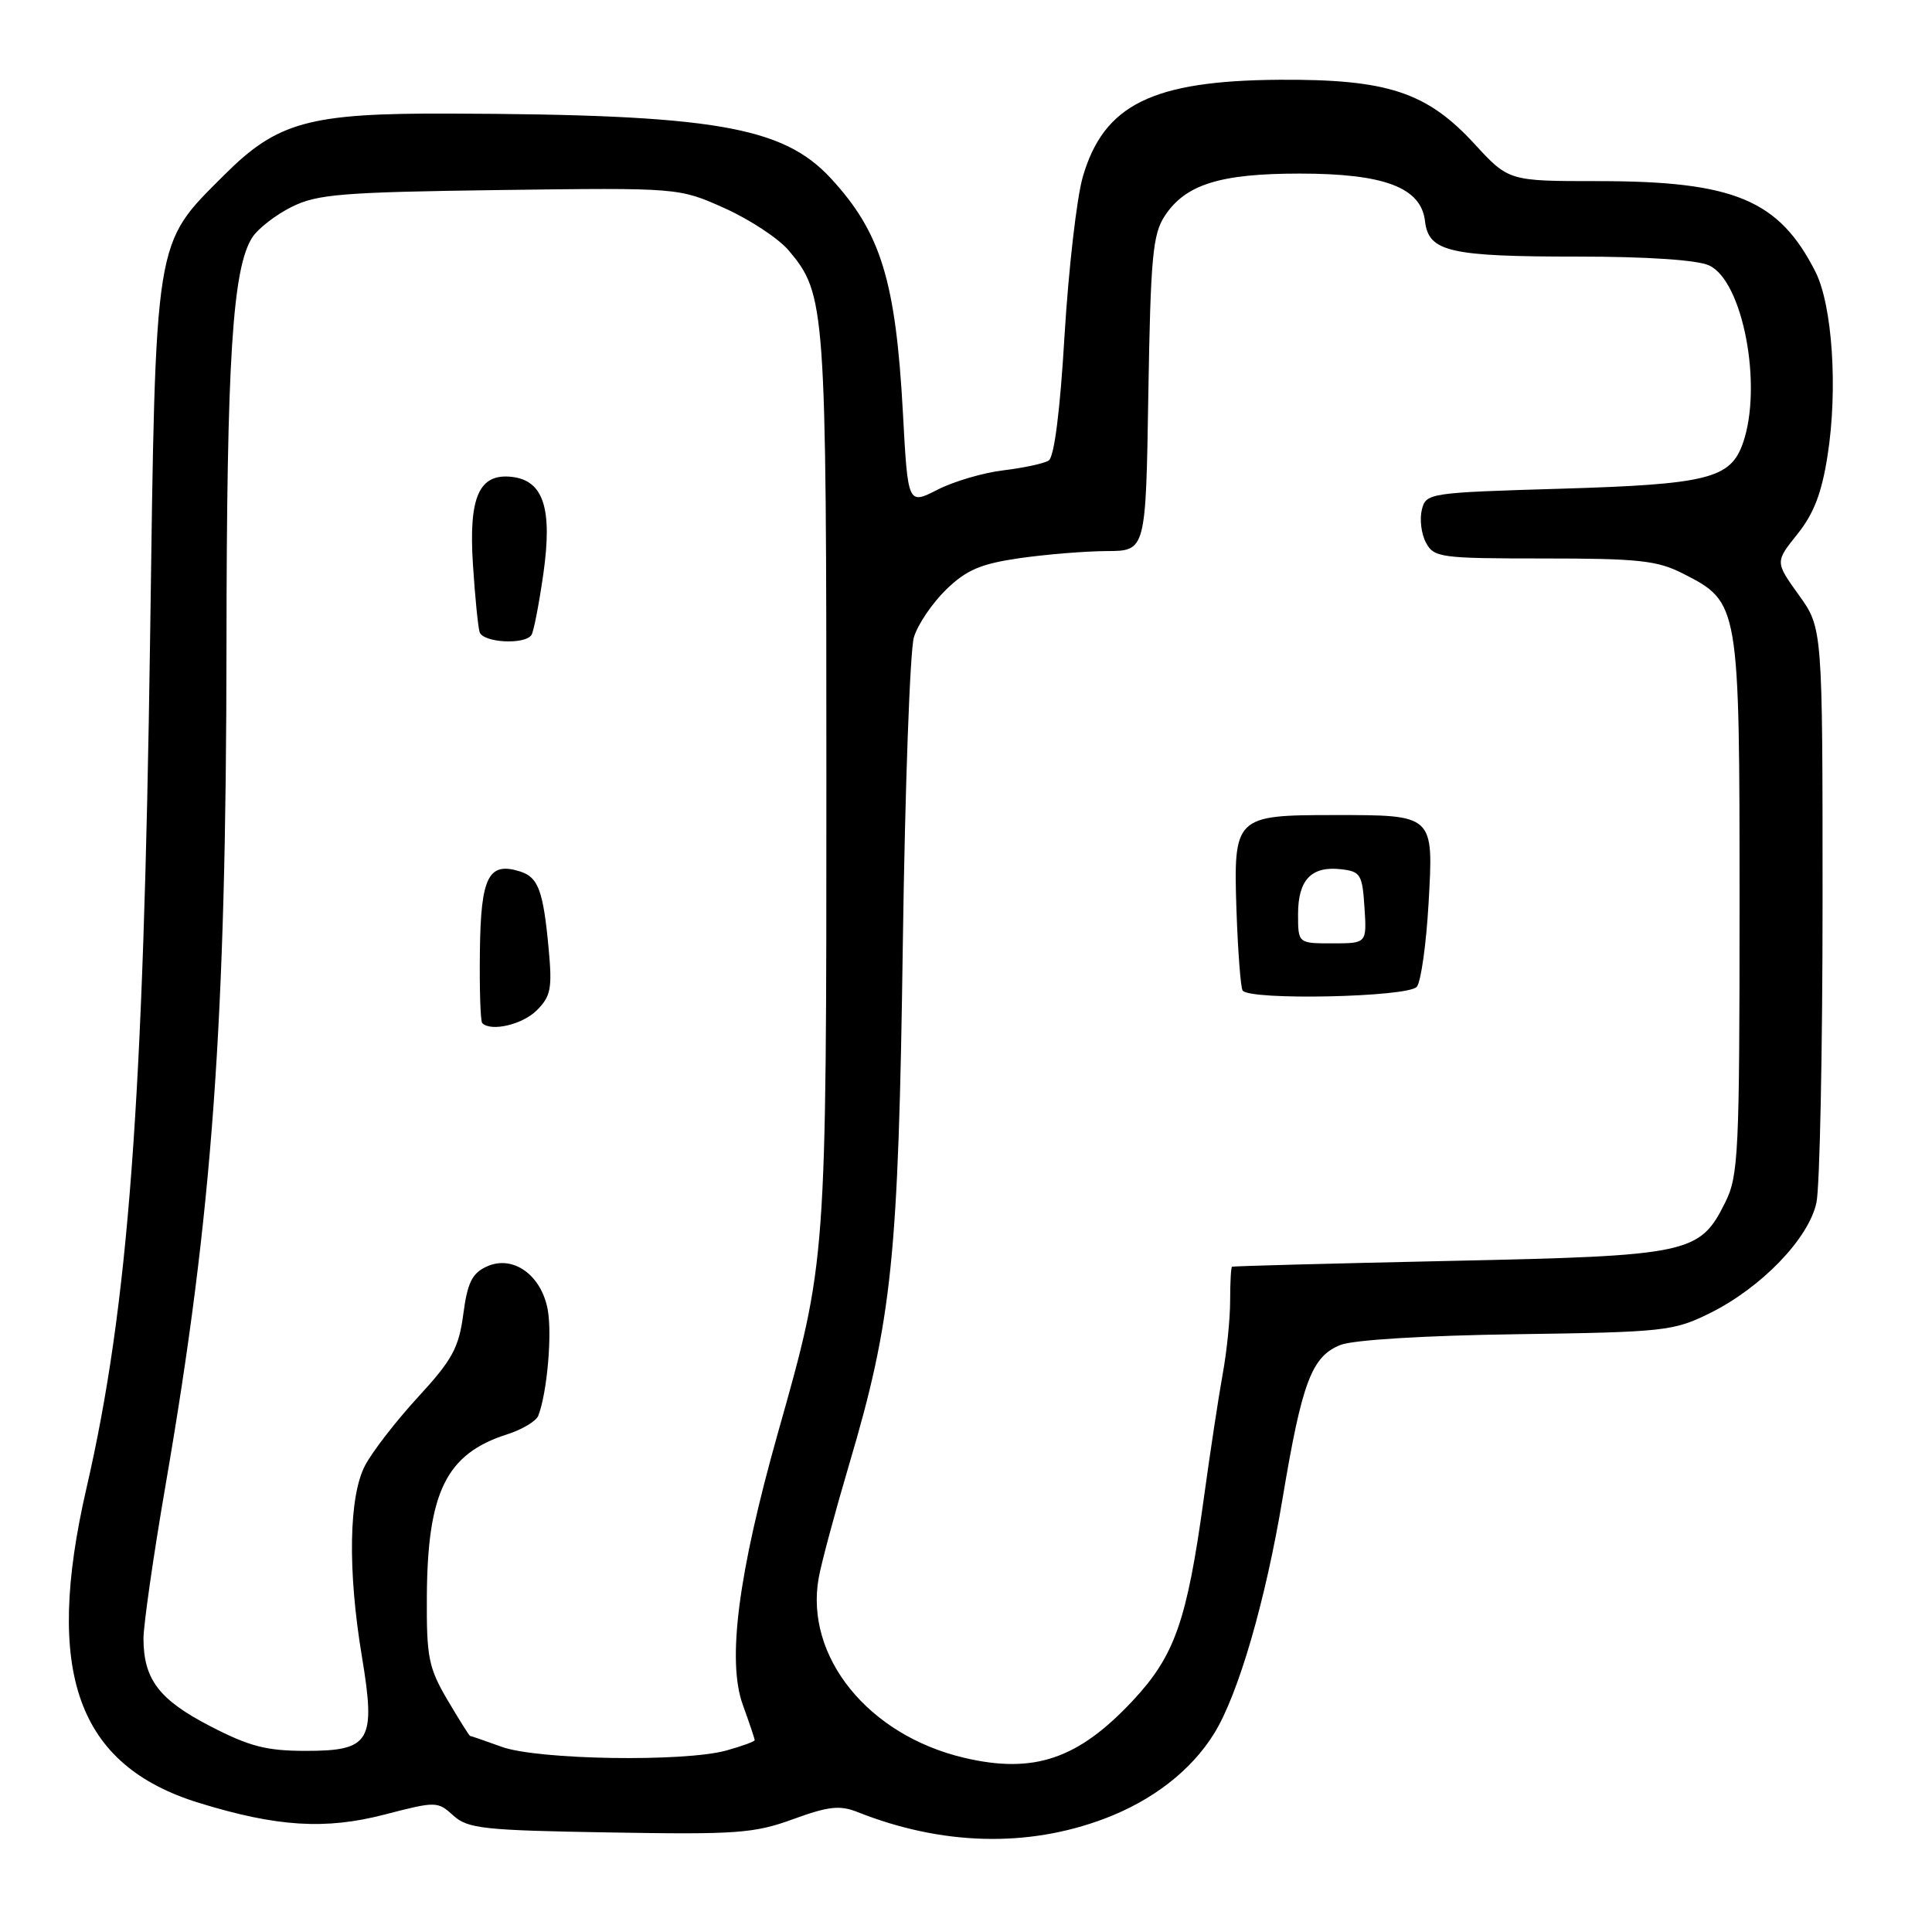 <?xml version="1.0" encoding="UTF-8" standalone="no"?>
<!DOCTYPE svg PUBLIC "-//W3C//DTD SVG 1.1//EN" "http://www.w3.org/Graphics/SVG/1.1/DTD/svg11.dtd" >
<svg xmlns="http://www.w3.org/2000/svg" xmlns:xlink="http://www.w3.org/1999/xlink" version="1.1" viewBox="0 0 256 256">
 <g >
 <path fill="currentColor"
d=" M 146.33 240.99 C 152.72 238.58 157.85 234.60 160.89 229.68 C 164.09 224.50 167.69 212.13 169.96 198.48 C 172.53 183.11 173.81 179.72 177.63 178.21 C 179.33 177.54 188.84 176.96 201.00 176.79 C 220.42 176.52 221.76 176.37 226.47 174.05 C 233.35 170.67 239.68 164.12 240.69 159.34 C 241.13 157.23 241.50 139.24 241.50 119.36 C 241.50 83.22 241.50 83.22 238.35 78.84 C 235.21 74.46 235.21 74.46 238.16 70.78 C 240.34 68.07 241.40 65.30 242.17 60.31 C 243.54 51.53 242.80 40.44 240.55 36.00 C 235.72 26.48 229.77 24.00 211.78 24.00 C 199.91 24.00 199.91 24.00 195.35 19.04 C 189.04 12.19 183.81 10.48 169.50 10.57 C 152.67 10.69 146.25 13.87 143.47 23.45 C 142.67 26.23 141.59 35.66 141.06 44.41 C 140.47 54.45 139.69 60.58 138.95 61.03 C 138.32 61.42 135.62 62.00 132.96 62.32 C 130.31 62.63 126.37 63.79 124.22 64.89 C 120.30 66.89 120.30 66.89 119.64 54.69 C 118.69 37.22 116.72 30.82 110.12 23.66 C 103.72 16.72 94.54 15.16 59.43 15.05 C 40.95 14.99 36.77 16.14 29.72 23.18 C 20.36 32.54 20.64 30.85 19.89 84.50 C 19.02 146.20 17.02 173.04 11.46 197.18 C 5.83 221.60 10.22 233.90 26.33 238.88 C 36.67 242.07 43.11 242.48 50.99 240.43 C 57.78 238.67 57.98 238.67 60.07 240.57 C 61.99 242.31 64.08 242.53 80.79 242.81 C 97.60 243.10 99.93 242.93 105.09 241.05 C 109.78 239.34 111.29 239.17 113.64 240.11 C 124.78 244.53 136.12 244.84 146.33 240.99 Z  M 127.73 232.91 C 115.04 229.92 106.62 219.50 108.48 209.09 C 108.83 207.12 110.66 200.32 112.53 194.00 C 118.22 174.77 119.05 166.68 119.63 125.00 C 119.92 104.38 120.58 86.12 121.10 84.43 C 121.61 82.74 123.54 79.90 125.37 78.12 C 128.07 75.51 129.94 74.71 135.10 73.96 C 138.62 73.46 143.82 73.03 146.66 73.02 C 151.83 73.00 151.83 73.00 152.16 52.20 C 152.46 34.10 152.74 31.05 154.33 28.62 C 157.07 24.44 161.64 23.00 172.22 23.00 C 183.43 23.00 188.31 24.85 188.82 29.30 C 189.29 33.36 192.04 34.00 209.02 34.00 C 218.22 34.00 224.88 34.44 226.46 35.17 C 230.94 37.21 233.59 51.13 230.95 58.71 C 229.31 63.42 226.28 64.18 206.73 64.76 C 189.31 65.28 188.95 65.33 188.40 67.55 C 188.09 68.80 188.33 70.76 188.95 71.91 C 190.01 73.88 190.88 74.00 204.58 74.00 C 217.13 74.00 219.61 74.27 223.02 76.01 C 230.48 79.81 230.50 79.95 230.50 120.00 C 230.50 152.77 230.35 155.79 228.62 159.29 C 225.22 166.13 223.99 166.40 192.00 167.08 C 176.32 167.42 163.39 167.76 163.25 167.85 C 163.11 167.93 163.00 169.95 163.00 172.33 C 163.00 174.72 162.56 179.10 162.01 182.08 C 161.47 185.06 160.34 192.50 159.50 198.62 C 157.28 214.75 155.66 219.37 150.17 225.27 C 142.89 233.09 137.01 235.10 127.73 232.91 Z  M 187.74 130.75 C 188.29 130.06 188.98 125.11 189.29 119.74 C 189.96 107.89 190.08 108.00 176.76 108.00 C 163.64 108.00 163.43 108.21 163.84 120.65 C 164.03 126.05 164.39 130.82 164.65 131.24 C 165.48 132.59 186.64 132.14 187.74 130.75 Z  M 66.50 231.47 C 64.30 230.68 62.41 230.02 62.29 230.02 C 62.18 230.01 60.83 227.86 59.29 225.25 C 56.78 220.97 56.51 219.61 56.56 211.50 C 56.65 197.68 59.14 192.64 67.16 190.07 C 69.18 189.43 71.05 188.31 71.33 187.58 C 72.50 184.54 73.18 176.77 72.57 173.50 C 71.70 168.89 67.94 166.25 64.50 167.82 C 62.56 168.70 61.94 169.95 61.39 174.13 C 60.80 178.59 59.93 180.19 55.42 185.09 C 52.51 188.25 49.35 192.33 48.38 194.17 C 46.22 198.26 46.05 208.10 47.96 219.54 C 49.82 230.74 49.07 232.00 40.55 232.00 C 35.30 232.00 33.06 231.42 27.86 228.73 C 21.09 225.23 19.04 222.54 19.01 217.16 C 19.01 215.32 20.33 206.10 21.96 196.66 C 28.17 160.62 29.97 135.72 30.01 85.50 C 30.04 47.57 30.81 35.47 33.45 31.43 C 34.22 30.26 36.57 28.44 38.68 27.40 C 42.04 25.73 45.33 25.46 66.23 25.18 C 89.96 24.87 89.96 24.87 96.02 27.59 C 99.36 29.09 103.18 31.61 104.52 33.20 C 109.39 39.00 109.50 40.48 109.50 103.00 C 109.50 167.40 109.53 167.01 103.10 189.79 C 97.81 208.52 96.32 220.05 98.42 225.88 C 99.29 228.28 100.00 230.40 100.00 230.58 C 100.00 230.76 98.31 231.37 96.25 231.95 C 90.66 233.50 71.27 233.19 66.50 231.47 Z  M 71.13 133.87 C 73.00 132.00 73.19 130.97 72.69 125.61 C 71.98 118.01 71.32 116.24 68.93 115.48 C 64.74 114.15 63.71 116.15 63.59 125.94 C 63.52 131.00 63.66 135.33 63.90 135.57 C 65.07 136.74 69.24 135.76 71.13 133.87 Z  M 70.43 84.12 C 70.73 83.63 71.43 79.99 72.00 76.02 C 73.22 67.38 72.02 63.68 67.84 63.19 C 63.48 62.69 62.08 65.83 62.67 74.85 C 62.94 79.06 63.34 83.06 63.55 83.75 C 63.99 85.17 69.59 85.47 70.43 84.12 Z  M 172.00 121.12 C 172.00 116.58 173.77 114.73 177.69 115.18 C 180.28 115.47 180.52 115.87 180.80 120.25 C 181.11 125.00 181.11 125.00 176.55 125.00 C 172.00 125.00 172.00 125.00 172.00 121.12 Z "/>
</g>
</svg>